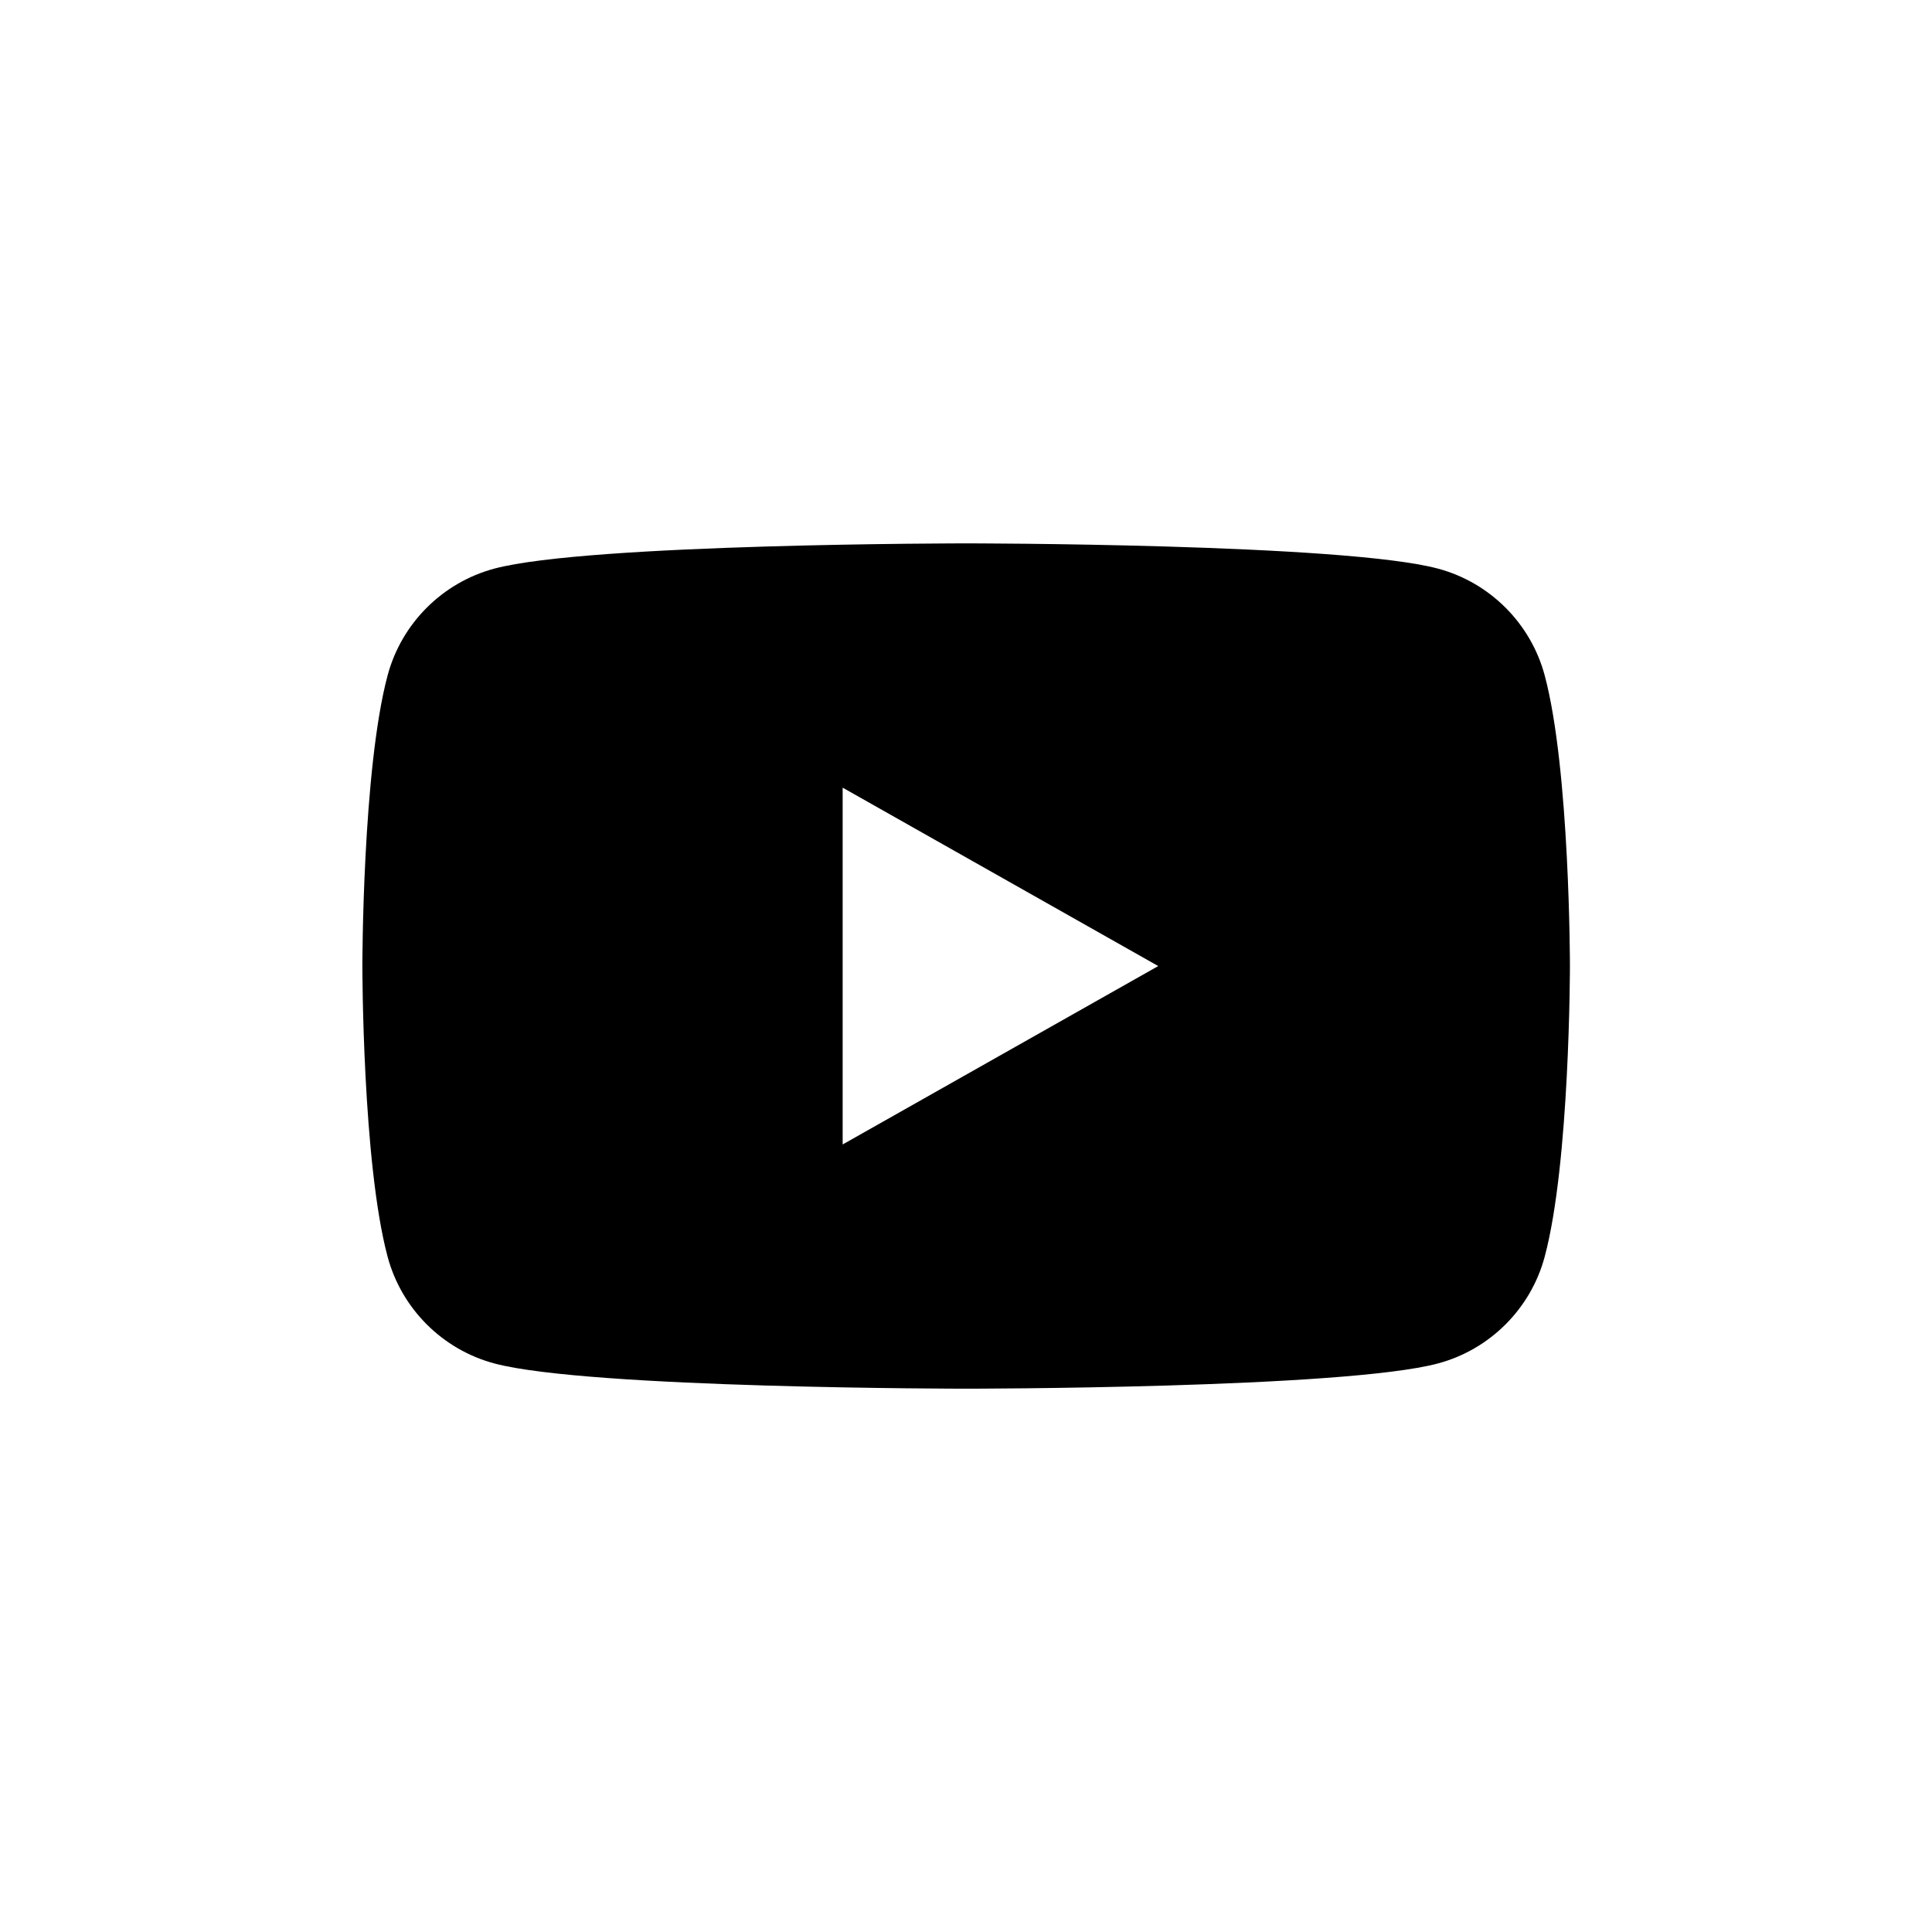 <svg viewBox="0 0 32 32" fill="none" xmlns="http://www.w3.org/2000/svg">
<path fill-rule="evenodd" clip-rule="evenodd" d="M23.817 9.418C24.677 9.648 25.355 10.326 25.585 11.187C26.003 12.746 26.003 16.001 26.003 16.001C26.003 16.001 26.003 19.255 25.585 20.815C25.355 21.676 24.677 22.353 23.817 22.583C22.257 23.001 16.003 23.001 16.003 23.001C16.003 23.001 9.748 23.001 8.188 22.583C7.328 22.353 6.65 21.676 6.42 20.815C6.002 19.255 6.002 16.001 6.002 16.001C6.002 16.001 6.002 12.746 6.42 11.187C6.65 10.326 7.328 9.648 8.188 9.418C9.748 9 16.003 9 16.003 9C16.003 9 22.257 9 23.817 9.418ZM19.184 16.001L13.957 18.956V13.046L19.184 16.001Z" fill="currentColor"/>
</svg>
